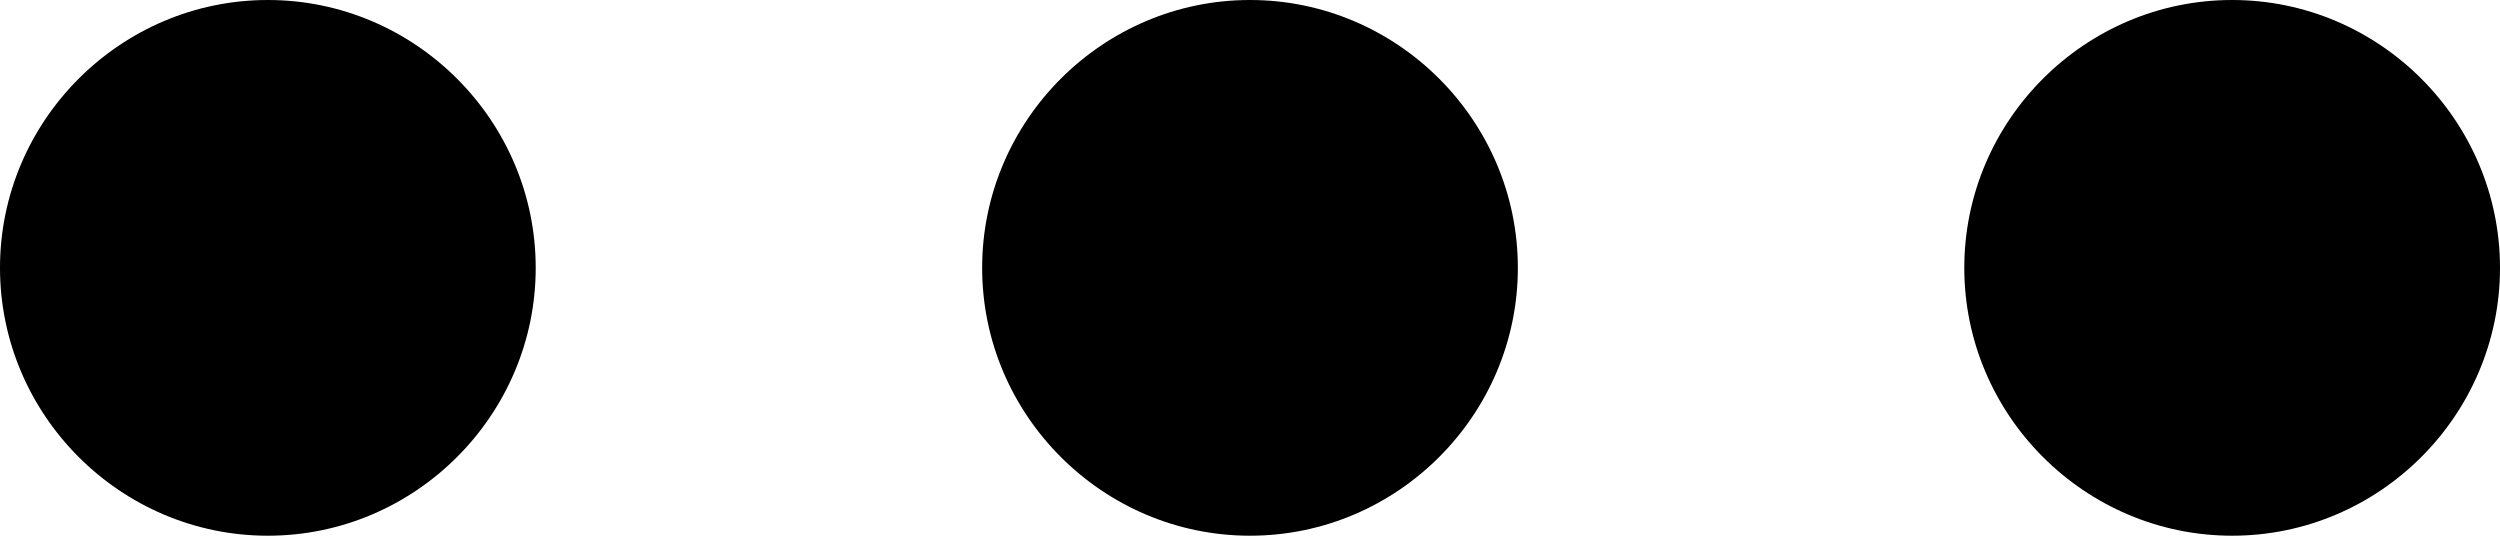 <svg xmlns="http://www.w3.org/2000/svg" viewBox="0 0 14 3"><path d="M3,1.5h0c0,.825-.675,1.5-1.5,1.5h0c-.825,0-1.5-.675-1.5-1.5H0C0,.675,.675,0,1.5,0h0c.825,0,1.5,.675,1.5,1.5ZM7,0h0c-.825,0-1.5,.675-1.5,1.5h0c0,.825,.675,1.5,1.5,1.5h0c.825,0,1.5-.675,1.5-1.5h0c0-.825-.675-1.5-1.5-1.5Zm5.5,0h0c-.825,0-1.5,.675-1.5,1.5h0c0,.825,.675,1.5,1.5,1.5h0c.825,0,1.5-.675,1.5-1.5h0c0-.825-.675-1.5-1.5-1.5Z"/></svg>